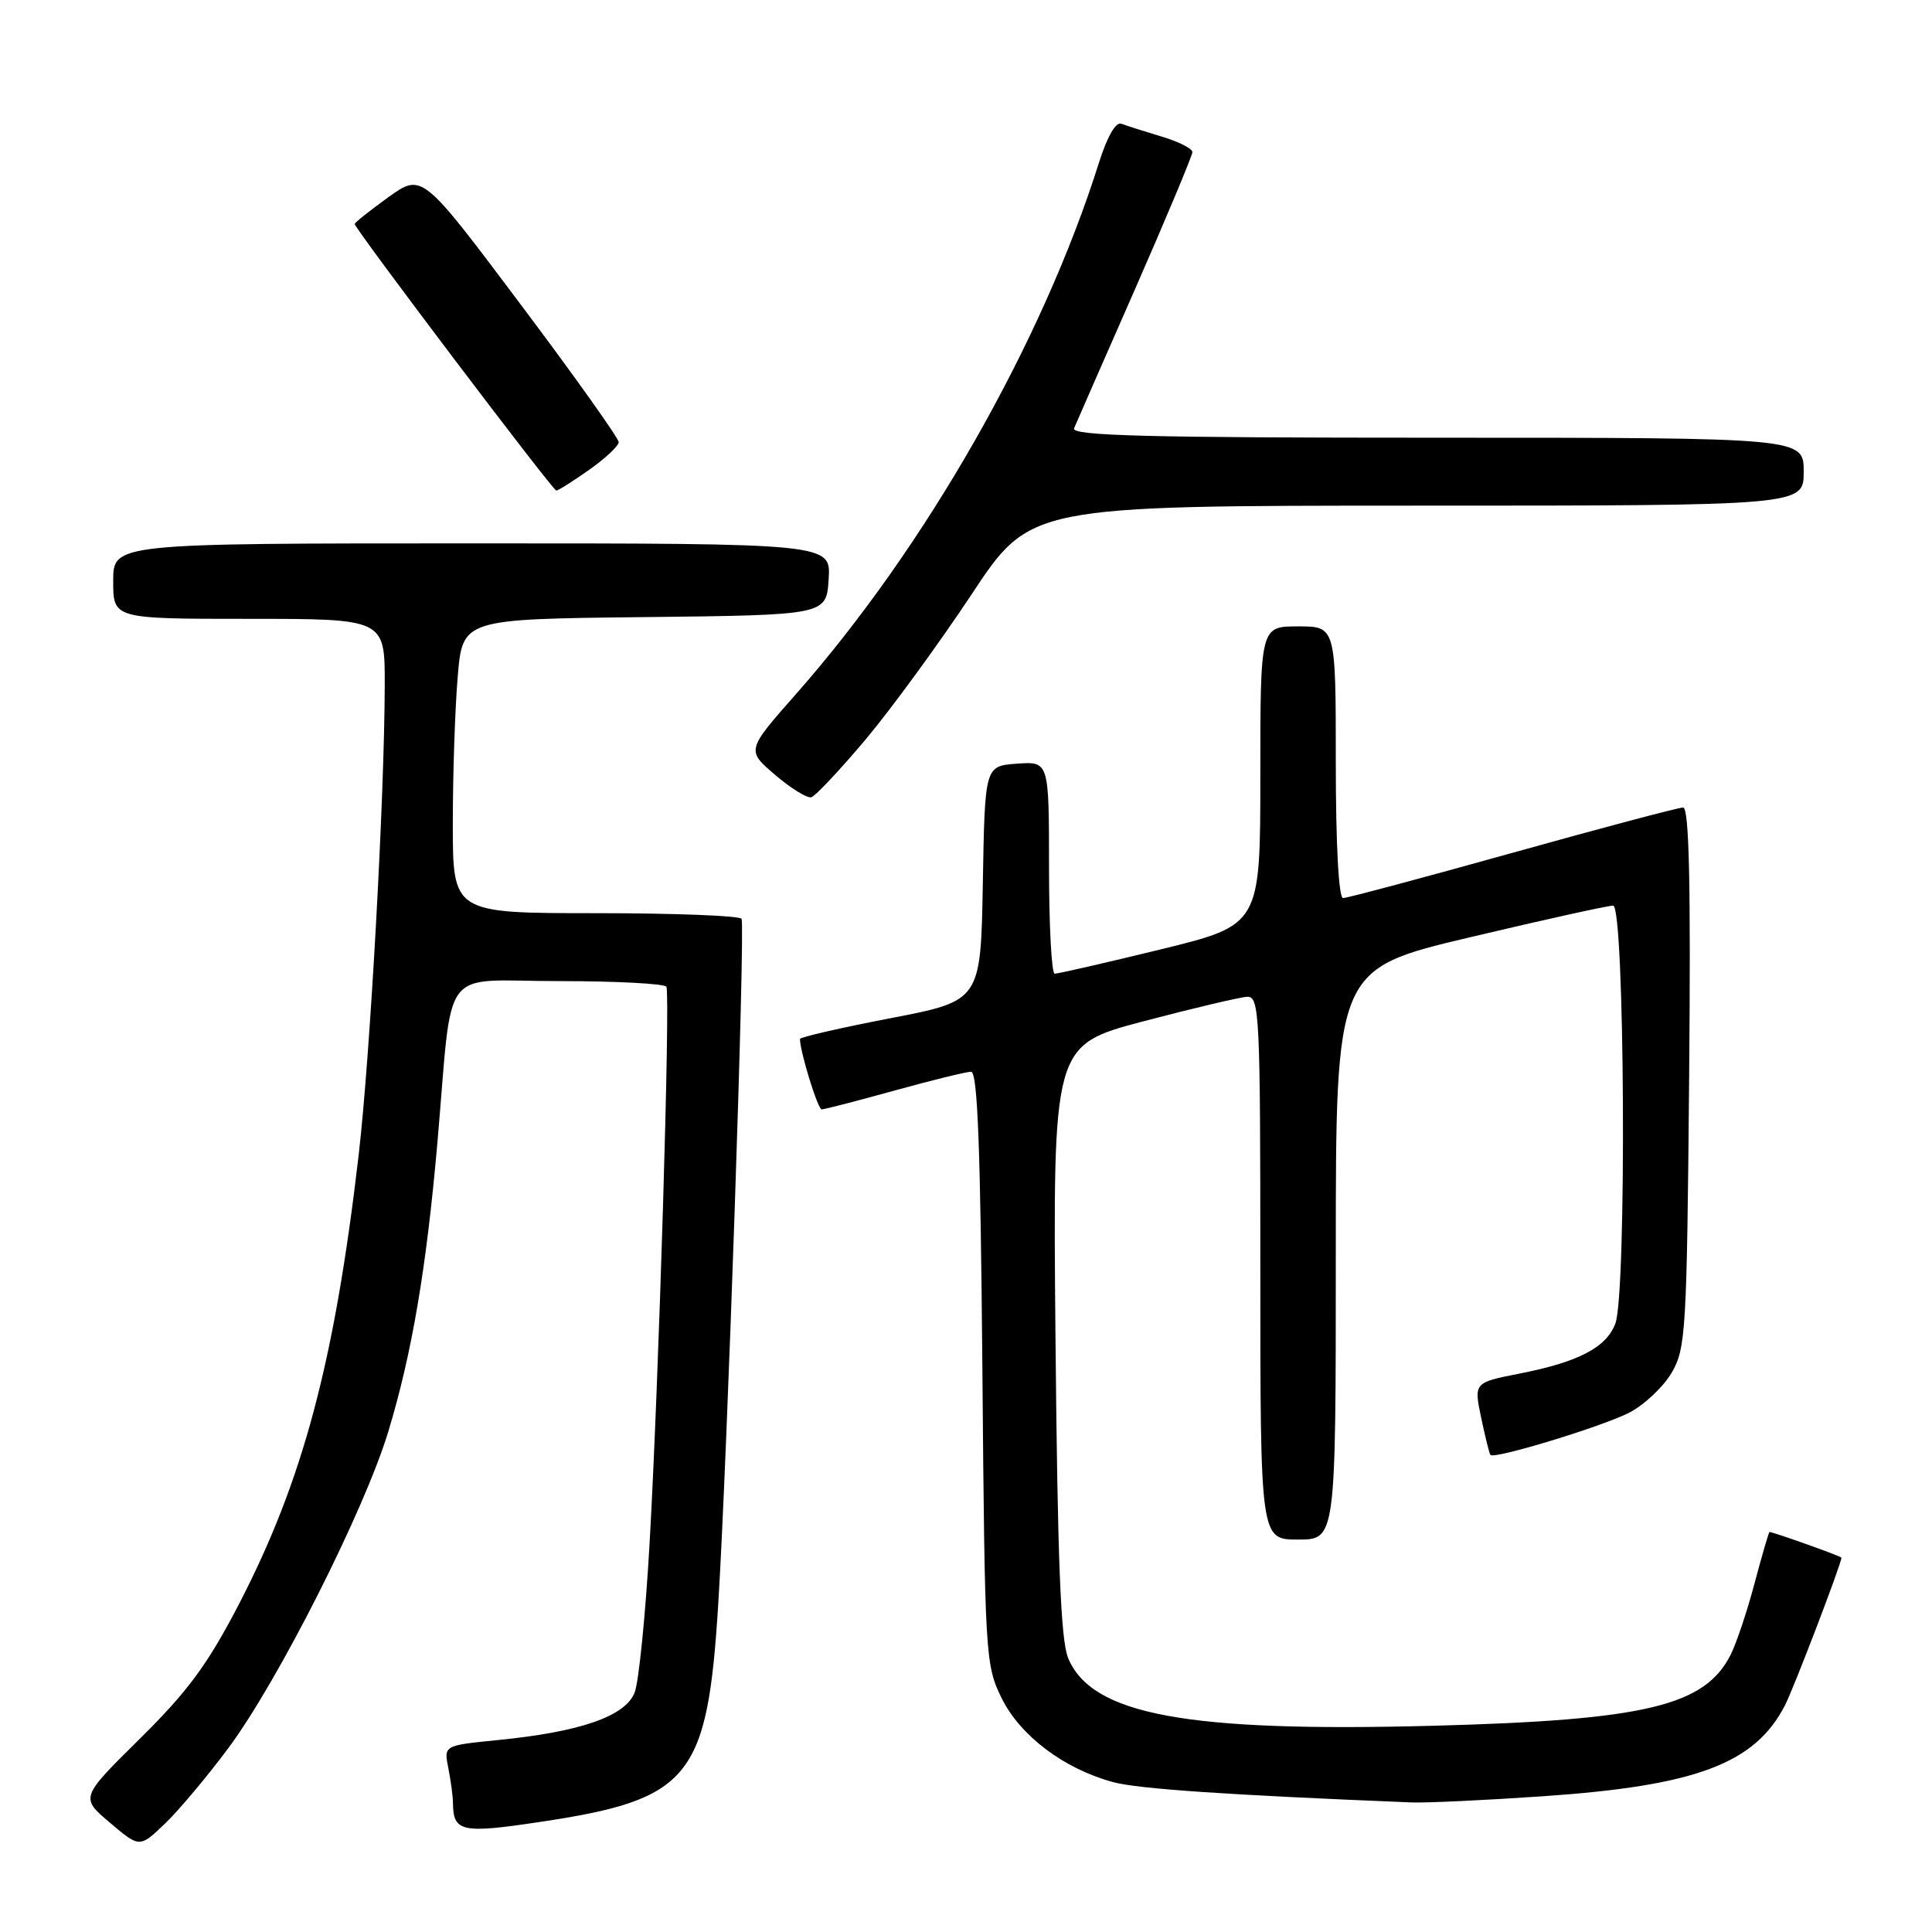 <?xml version="1.0" encoding="UTF-8" standalone="no"?>
<!DOCTYPE svg PUBLIC "-//W3C//DTD SVG 1.1//EN" "http://www.w3.org/Graphics/SVG/1.1/DTD/svg11.dtd" >
<svg xmlns="http://www.w3.org/2000/svg" xmlns:xlink="http://www.w3.org/1999/xlink" version="1.1" viewBox="0 0 256 256">
 <g >
 <path fill="currentColor"
d=" M 30.26 231.63 C 36.85 222.77 48.30 200.11 51.46 189.66 C 54.58 179.37 56.50 168.06 57.95 151.50 C 60.06 127.34 58.07 130.00 74.00 130.00 C 81.64 130.00 88.07 130.34 88.30 130.75 C 88.84 131.75 87.30 183.03 86.07 204.55 C 85.54 213.93 84.65 222.79 84.10 224.25 C 82.89 227.41 76.91 229.49 65.94 230.57 C 58.81 231.28 58.81 231.28 59.40 234.26 C 59.73 235.91 60.01 237.98 60.02 238.88 C 60.05 242.74 61.14 242.98 71.53 241.42 C 91.46 238.44 93.73 235.66 95.17 212.56 C 96.36 193.43 98.76 122.75 98.26 121.75 C 98.05 121.34 89.36 121.00 78.94 121.00 C 60.00 121.00 60.00 121.00 60.00 109.15 C 60.00 102.63 60.29 93.87 60.65 89.67 C 61.29 82.03 61.29 82.03 85.40 81.77 C 109.50 81.50 109.50 81.50 109.80 76.75 C 110.11 72.00 110.11 72.00 62.55 72.00 C 15.00 72.00 15.00 72.00 15.00 77.00 C 15.00 82.00 15.00 82.00 33.00 82.00 C 51.00 82.00 51.00 82.00 50.98 90.75 C 50.95 105.68 49.05 139.89 47.53 153.00 C 44.34 180.42 40.16 196.13 31.69 212.50 C 27.54 220.51 24.93 224.06 18.57 230.35 C 10.63 238.19 10.63 238.19 14.57 241.52 C 18.50 244.85 18.50 244.85 21.83 241.67 C 23.65 239.93 27.45 235.41 30.26 231.63 Z  M 204.50 238.01 C 224.75 236.62 232.52 233.70 236.51 225.98 C 237.67 223.73 244.00 207.19 244.00 206.40 C 244.00 206.22 234.98 203.00 234.47 203.00 C 234.37 203.00 233.49 206.04 232.50 209.75 C 231.52 213.46 230.09 217.73 229.33 219.24 C 225.92 226.04 218.04 227.92 190.00 228.67 C 157.20 229.55 144.64 227.22 141.53 219.69 C 140.55 217.30 140.13 206.75 139.86 177.50 C 139.50 138.50 139.50 138.50 151.50 135.33 C 158.10 133.59 164.29 132.13 165.25 132.08 C 166.89 132.01 167.00 134.35 167.00 168.00 C 167.00 204.00 167.00 204.00 172.00 204.00 C 177.00 204.00 177.00 204.00 177.00 166.21 C 177.00 128.41 177.00 128.41 194.75 124.20 C 204.51 121.89 213.06 119.99 213.75 120.00 C 215.29 120.00 215.56 171.39 214.04 175.39 C 212.84 178.55 209.16 180.47 201.38 182.00 C 195.29 183.20 195.29 183.20 196.26 187.85 C 196.80 190.41 197.35 192.63 197.49 192.79 C 198.01 193.38 212.40 188.99 215.89 187.18 C 217.88 186.15 220.40 183.77 221.50 181.90 C 223.38 178.70 223.52 176.38 223.82 142.75 C 224.05 117.01 223.82 107.00 223.02 107.00 C 222.41 107.00 212.24 109.70 200.42 113.00 C 188.60 116.30 178.49 119.00 177.96 119.00 C 177.38 119.00 177.00 111.85 177.00 101.00 C 177.00 83.00 177.00 83.00 172.00 83.00 C 167.00 83.00 167.00 83.00 167.00 102.79 C 167.00 122.57 167.00 122.57 153.75 125.81 C 146.46 127.59 140.16 129.03 139.75 129.02 C 139.34 129.01 139.00 122.67 139.00 114.94 C 139.00 100.89 139.00 100.89 134.75 101.19 C 130.50 101.50 130.50 101.50 130.23 117.06 C 129.95 132.62 129.95 132.62 117.98 134.92 C 111.39 136.19 106.00 137.43 106.00 137.67 C 106.00 139.34 108.36 147.00 108.88 147.00 C 109.23 147.00 113.56 145.88 118.51 144.51 C 123.45 143.14 128.03 142.02 128.67 142.01 C 129.54 142.00 129.92 152.14 130.17 181.25 C 130.49 219.45 130.56 220.62 132.72 225.01 C 135.19 230.01 140.97 234.37 147.49 236.14 C 150.82 237.04 162.59 237.84 187.00 238.83 C 188.93 238.91 196.80 238.54 204.50 238.01 Z  M 114.72 97.96 C 118.13 93.89 124.43 85.26 128.72 78.79 C 136.50 67.01 136.50 67.01 187.75 67.00 C 239.00 67.00 239.00 67.00 239.00 62.50 C 239.00 58.00 239.00 58.00 190.39 58.00 C 151.89 58.00 141.90 57.74 142.32 56.75 C 142.61 56.06 146.26 47.73 150.43 38.24 C 154.59 28.75 158.00 20.60 158.00 20.15 C 158.00 19.69 156.15 18.76 153.90 18.09 C 151.64 17.41 149.25 16.65 148.59 16.40 C 147.85 16.11 146.71 18.09 145.61 21.58 C 138.11 45.37 122.64 72.50 105.48 91.96 C 98.90 99.42 98.90 99.42 102.70 102.67 C 104.79 104.46 106.95 105.79 107.50 105.64 C 108.05 105.48 111.30 102.02 114.72 97.96 Z  M 78.07 62.25 C 80.21 60.74 81.97 59.09 81.98 58.59 C 81.99 58.08 76.13 49.85 68.96 40.30 C 55.93 22.93 55.93 22.93 51.46 26.13 C 49.01 27.90 47.00 29.49 47.00 29.68 C 47.00 30.31 73.24 65.00 73.71 65.00 C 73.97 65.00 75.93 63.76 78.07 62.25 Z "/>
</g>
</svg>